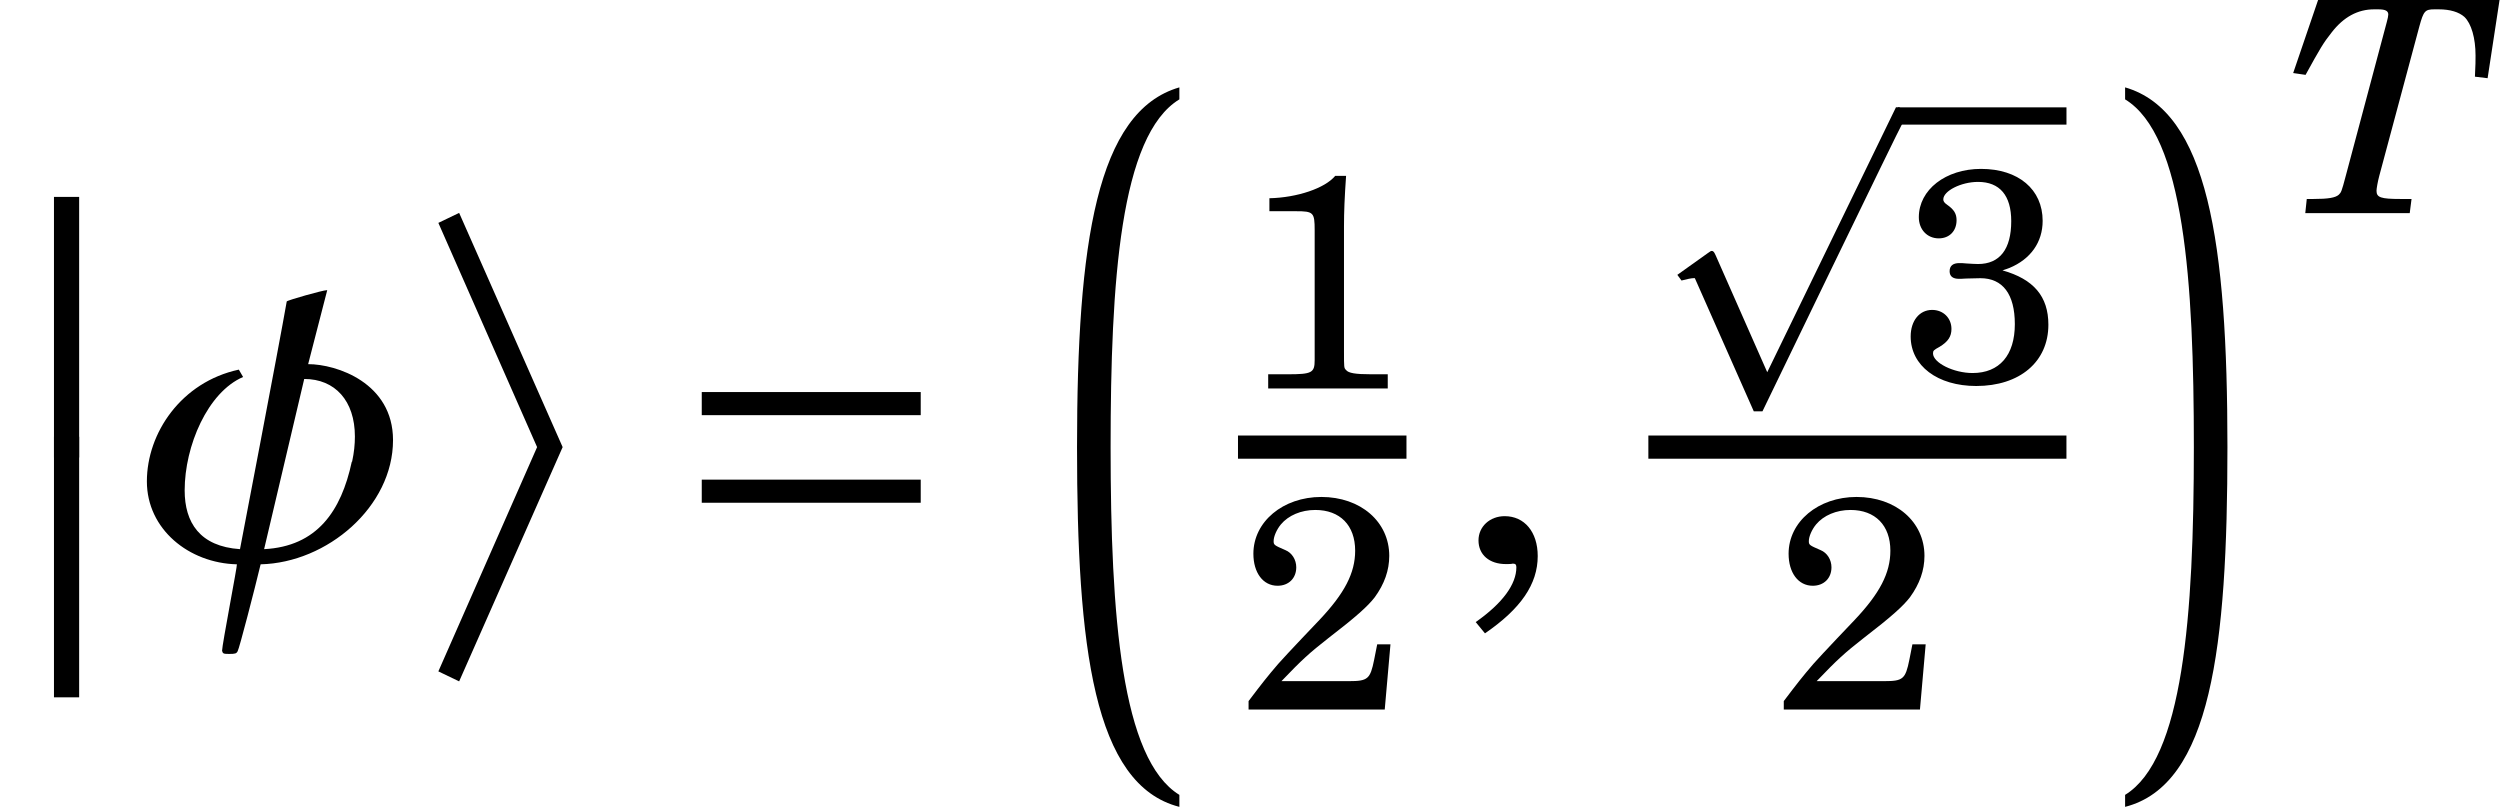 <?xml version='1.0' encoding='UTF-8'?>
<!-- This file was generated by dvisvgm 2.11.1 -->
<svg version='1.1' xmlns='http://www.w3.org/2000/svg' xmlns:xlink='http://www.w3.org/1999/xlink' width='68.791pt' height='22.202pt' viewBox='56.413 53.882 68.791 22.202'>
<defs>
<path id='g4-44' d='M.715 1.504C1.446 1.003 1.792 .501 1.792-.074C1.792-.567 1.52-.888 1.118-.888C.814-.888 .583-.674 .583-.394C.583-.099 .805 .09 1.142 .09C1.175 .09 1.257 .09 1.274 .082H1.298C1.34 .082 1.356 .107 1.356 .156C1.356 .501 1.077 .888 .526 1.274L.715 1.504Z'/>
<path id='g4-49' d='M2.646-5.786C2.367-5.449 1.611-5.194 .855-5.177V-4.824H1.578C2.055-4.824 2.087-4.791 2.087-4.306V-1.011V-.773C2.087-.427 2.013-.386 1.356-.386H.822V0H4.076V-.386H3.624C3.189-.386 3.008-.419 2.942-.501C2.885-.559 2.885-.559 2.885-1.011V-4.405C2.885-4.808 2.901-5.202 2.942-5.786H2.646Z'/>
<path id='g4-50' d='M4.15-1.775H3.789L3.706-1.356C3.6-.83 3.534-.773 3.024-.773H1.183C1.75-1.364 1.94-1.537 2.465-1.948C3.213-2.523 3.534-2.811 3.723-3.057C3.986-3.419 4.117-3.789 4.117-4.183C4.117-5.112 3.337-5.786 2.268-5.786C1.225-5.786 .419-5.112 .419-4.241C.419-3.723 .682-3.369 1.077-3.369C1.381-3.369 1.586-3.575 1.586-3.871C1.586-4.076 1.471-4.265 1.29-4.339C.986-4.471 .97-4.479 .97-4.586C.97-4.709 1.052-4.898 1.167-5.038C1.372-5.284 1.718-5.432 2.104-5.432C2.778-5.432 3.189-5.013 3.189-4.323C3.189-3.715 2.901-3.164 2.219-2.441L1.734-1.931C1.446-1.627 1.233-1.397 1.093-1.241C.797-.896 .649-.707 .288-.23V0H3.994L4.15-1.775Z'/>
<path id='g4-51' d='M2.844-3.024C2.959-3.065 2.975-3.065 3.033-3.09C3.608-3.328 3.937-3.789 3.937-4.372C3.937-5.227 3.279-5.786 2.26-5.786C1.298-5.786 .567-5.219 .567-4.471C.567-4.134 .797-3.895 1.109-3.895C1.397-3.895 1.594-4.093 1.594-4.389C1.594-4.561 1.529-4.676 1.34-4.808C1.257-4.865 1.233-4.906 1.233-4.956C1.233-5.186 1.718-5.432 2.178-5.432C2.77-5.432 3.082-5.062 3.082-4.364C3.082-3.6 2.77-3.197 2.178-3.197C2.104-3.197 1.972-3.205 1.849-3.213C1.783-3.222 1.718-3.222 1.668-3.222C1.496-3.222 1.405-3.148 1.405-3C1.405-2.86 1.496-2.794 1.66-2.794C1.685-2.794 1.75-2.794 1.857-2.802C2.17-2.811 2.178-2.811 2.244-2.811C2.852-2.811 3.18-2.375 3.18-1.561C3.18-.715 2.761-.23 2.03-.23C1.512-.23 .953-.51 .953-.764C.953-.838 .97-.855 1.134-.945C1.364-1.085 1.455-1.225 1.455-1.43C1.455-1.726 1.233-1.948 .929-1.948C.583-1.948 .345-1.652 .345-1.225C.345-.427 1.077 .123 2.129 .123C3.312 .123 4.093-.534 4.093-1.545C4.093-2.318 3.69-2.786 2.844-3.024Z'/>
<path id='g13-84' d='M6.031-5.998H1.063L.332-3.855L.673-3.805C1.08-4.544 1.163-4.685 1.387-4.968C1.72-5.4 2.11-5.608 2.559-5.608H2.675C2.866-5.608 2.949-5.566 2.949-5.466C2.949-5.425 2.933-5.35 2.908-5.259L1.778-1.022C1.662-.582 1.653-.573 1.587-.507C1.495-.424 1.296-.39 .889-.39H.706L.665 0H3.539L3.589-.39H3.281C2.742-.39 2.625-.432 2.625-.615C2.625-.673 2.658-.864 2.7-1.022L3.805-5.142C3.921-5.566 3.963-5.608 4.22-5.608H4.337C4.652-5.608 4.893-5.533 5.043-5.4C5.234-5.217 5.35-4.818 5.35-4.337C5.35-4.187 5.35-4.096 5.333-3.755L5.682-3.713L6.031-5.998Z'/>
<path id='g10-193' d='M3.168-5.33C3.007-4.406 2.203-.217 2.203-.217C1.375-.273 1.061-.764 1.061-1.431C1.061-2.348 1.536-3.457 2.267-3.771L2.179-3.923C.989-3.666 .281-2.613 .281-1.616C.281-.627 1.15 .072 2.139 .096C2.155 .096 1.833 1.761 1.833 1.881C1.849 1.938 1.857 1.946 1.978 1.946C2.106 1.946 2.13 1.938 2.155 1.889C2.187 1.841 2.508 .603 2.629 .096C4.004 .064 5.362-1.093 5.362-2.468C5.362-3.65 4.197-4.036 3.61-4.036L4.004-5.563H3.996C3.915-5.563 3.176-5.354 3.168-5.33ZM4.51-2.018C4.293-1.005 3.795-.273 2.701-.217L3.529-3.73C4.165-3.73 4.575-3.28 4.575-2.541C4.575-2.38 4.558-2.211 4.518-2.026L4.51-2.018Z'/>
<use id='g20-49' xlink:href='#g4-49' transform='scale(1.011)'/>
<use id='g20-50' xlink:href='#g4-50' transform='scale(1.011)'/>
<use id='g20-51' xlink:href='#g4-51' transform='scale(1.011)'/>
<path id='g2-112' d='M3.271 6.813L1.849 3.591C1.816 3.526 1.8 3.476 1.742 3.476C1.718 3.476 1.709 3.485 1.627 3.542L.797 4.134L.912 4.29C1.044 4.257 1.175 4.224 1.257 4.224C1.274 4.224 1.282 4.224 1.282 4.232L2.901 7.89H3.139C3.139 7.89 6.961-.016 6.986-.025C7.027-.115 7.01-.123 7.01-.164C7.01-.255 6.986-.477 6.887-.477H6.813L3.271 6.813Z'/>
<path id='g2-198' d='M5.219-1.175V-1.652H.699V-1.175H5.219ZM5.219-2.983V-3.46H.699V-2.983H5.219Z'/>
<use id='g17-44' xlink:href='#g4-44' transform='scale(1.348)'/>
<use id='g6-198' xlink:href='#g2-198' transform='scale(1.333)'/>
<use id='g15-193' xlink:href='#g10-193' transform='scale(1.333)'/>
<path id='g0-174' d='M3.641 6.159L.924 12.33L1.496 12.605L4.344 6.159L1.496-.286L.924-.011L3.641 6.159Z'/>
<path id='g0-175' d='M2.178 6.885V-.286H1.485V6.885H2.178Z'/>
<path id='g0-179' d='M4.114 19.028C2.519 18.049 2.222 14.111 2.222 9.459C2.222 4.905 2.486 .88 4.114-.11V-.44C1.837 .22 1.298 3.839 1.298 9.459C1.298 14.958 1.749 18.753 4.114 19.358V19.028Z'/>
<path id='g0-180' d='M.418 19.358C2.783 18.753 3.234 14.958 3.234 9.459C3.234 3.839 2.695 .22 .418-.44V-.11C2.046 .88 2.31 4.905 2.31 9.459C2.31 14.111 2.013 18.049 .418 19.028V19.358Z'/>
</defs>
<g id='page1'>
<use x='56.413' y='59.586' xlink:href='#g0-175'/>
<use x='56.413' y='66.185' xlink:href='#g0-175'/>
<use x='60.08' y='69.282' xlink:href='#g15-193'/>
<use x='67.551' y='60.026' xlink:href='#g0-174'/>
<use x='74.791' y='69.282' xlink:href='#g6-198'/>
<use x='84.751' y='56.726' xlink:href='#g0-179'/>
<use x='90.478' y='64.571' xlink:href='#g20-49'/>
<rect x='90.478' y='65.866' height='.638' width='4.636'/>
<use x='90.478' y='73.406' xlink:href='#g20-50'/>
<use x='96.31' y='69.282' xlink:href='#g17-44'/>
<use x='101.77' y='57.311' xlink:href='#g2-112'/>
<rect x='108.639' y='56.836' height='.475' width='4.636'/>
<use x='108.639' y='64.379' xlink:href='#g20-51'/>
<rect x='101.77' y='65.866' height='.638' width='11.504'/>
<use x='105.205' y='73.406' xlink:href='#g20-50'/>
<use x='114.47' y='56.726' xlink:href='#g0-180'/>
<use x='119.181' y='59.747' xlink:href='#g13-84'/>
</g>
</svg>